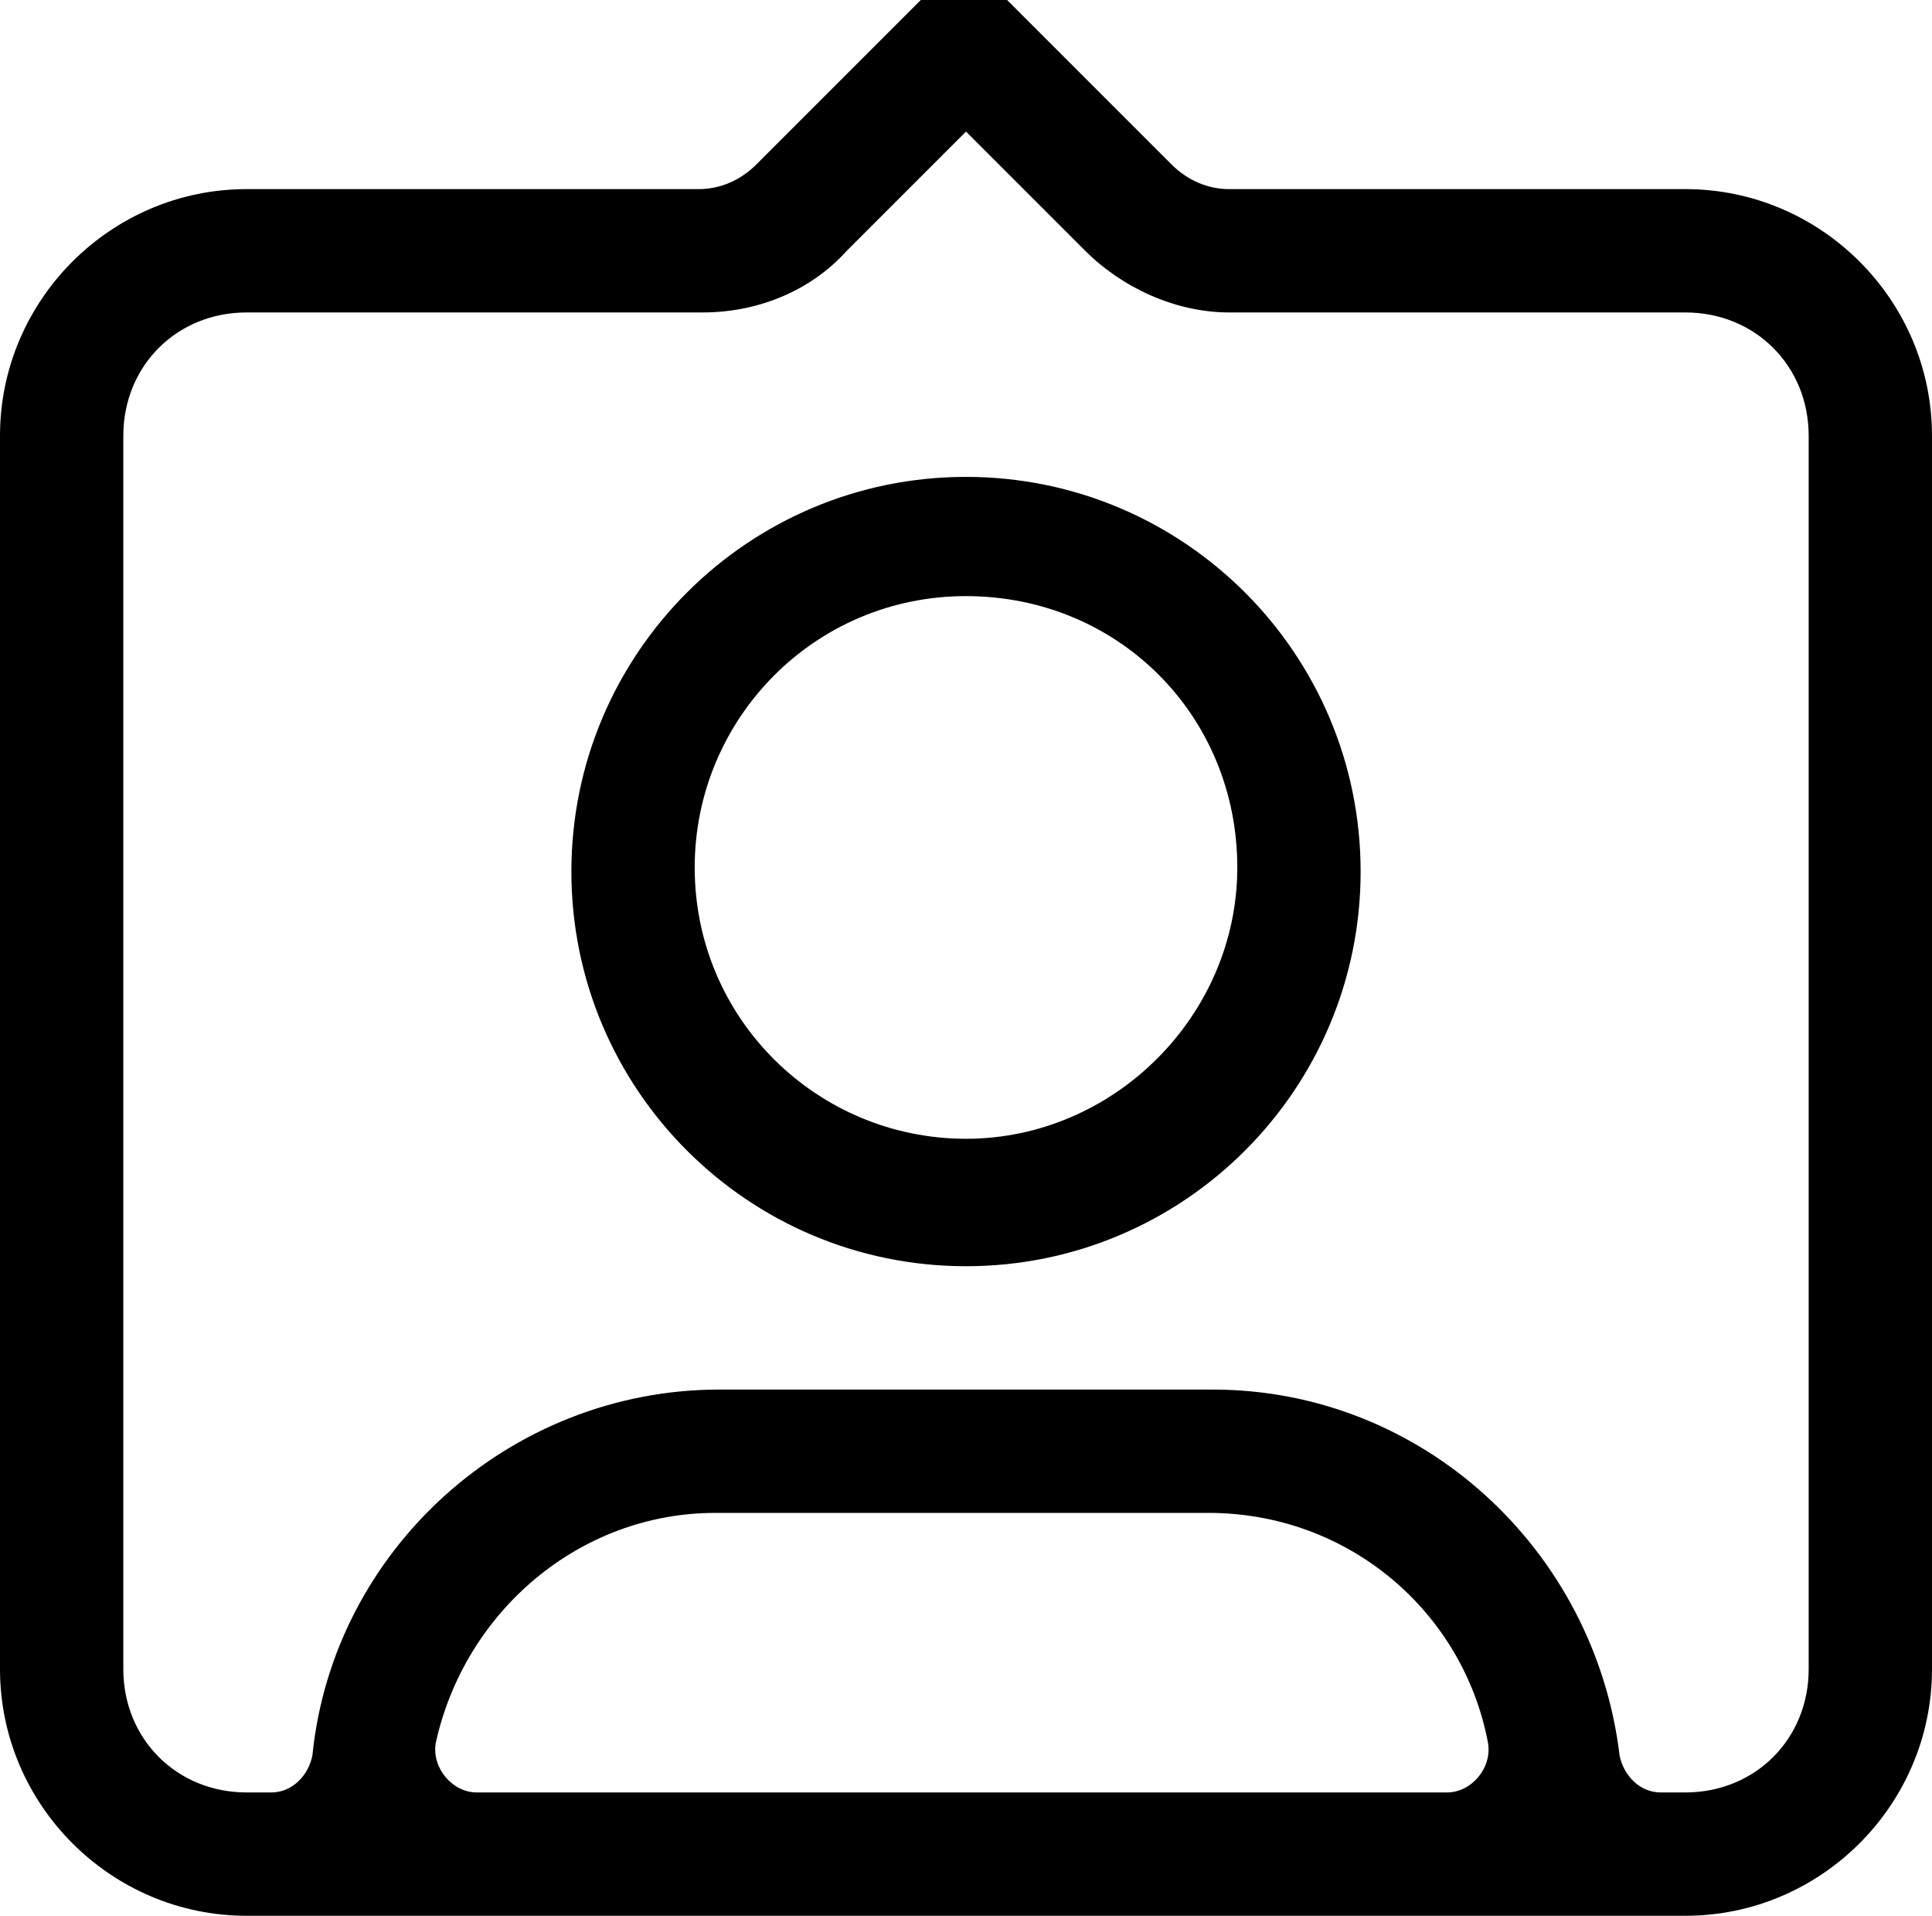 <svg xmlns="http://www.w3.org/2000/svg" viewBox="0.5 0.9 47 46.6">
  <path d="M41.5 5.5H30.4c-.5 0-1-.2-1.4-.6l-4-4c-.6-.6-1.5-.6-2.1 0l-4 4c-.4.4-.9.6-1.4.6h-11c-3.3 0-6 2.7-6 6v30c0 3.3 2.7 6 6 6h35c3.3 0 6-2.7 6-6v-30c0-3.3-2.7-6-6-6zm-29.4 39c-.6 0-1.1-.6-1-1.2.7-3.2 3.5-5.6 6.8-5.6h12c3.4 0 6.2 2.4 6.8 5.6.1.6-.4 1.2-1 1.2H12.1zm32.4-3c0 1.7-1.3 3-3 3h-.6c-.5 0-.9-.4-1-.9-.6-5-4.8-8.9-9.9-8.9H18c-5.1 0-9.4 3.9-9.9 8.9-.1.5-.5.9-1 .9h-.6c-1.7 0-3-1.3-3-3v-30c0-1.7 1.3-3 3-3h11.1c1.3 0 2.6-.5 3.5-1.5L24 4.1 26.9 7c.9.9 2.2 1.5 3.5 1.5h11.1c1.7 0 3 1.3 3 3v30zM24 12.5c-5.3 0-9.6 4.3-9.6 9.6s4.3 9.6 9.6 9.6 9.6-4.3 9.6-9.6-4.3-9.6-9.6-9.6zm0 16.1c-3.6 0-6.6-2.9-6.6-6.6 0-3.6 2.9-6.6 6.6-6.6s6.6 2.9 6.6 6.6c0 3.6-3 6.6-6.6 6.6z
" fill="#000000"/>
</svg>